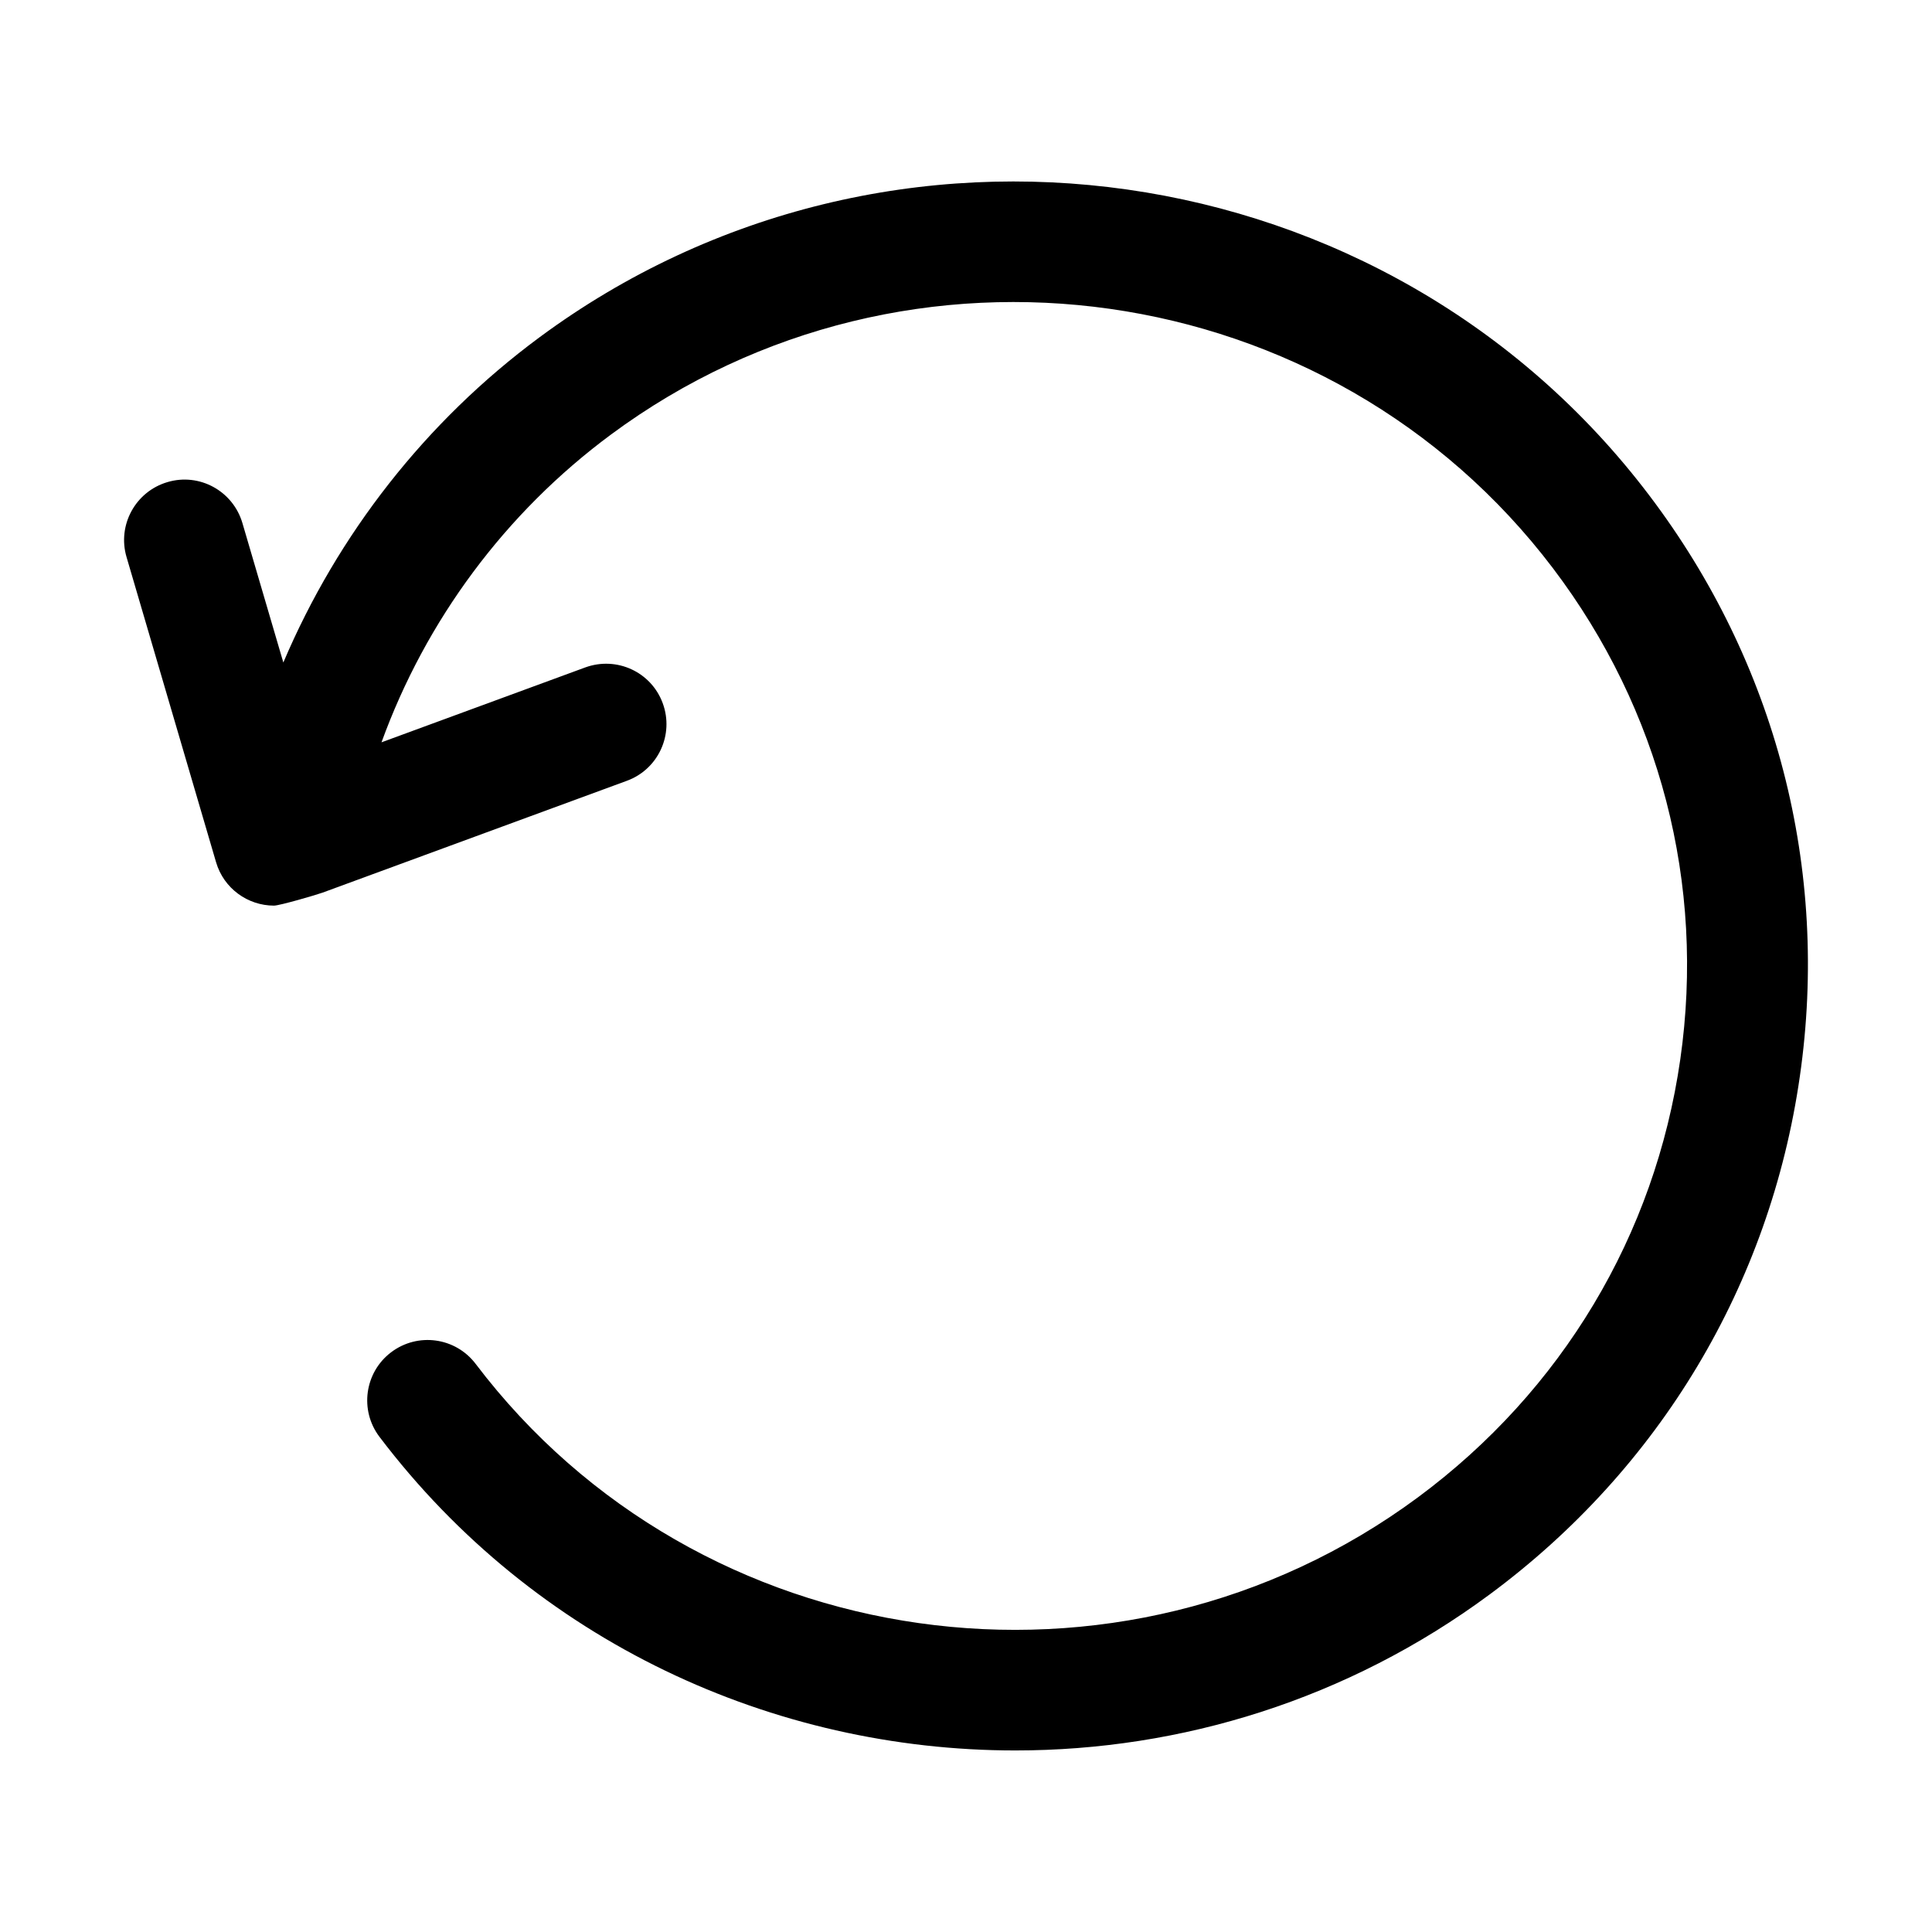 <?xml version="1.0" standalone="no"?><!DOCTYPE svg PUBLIC "-//W3C//DTD SVG 1.1//EN" "http://www.w3.org/Graphics/SVG/1.1/DTD/svg11.dtd"><svg t="1629034274177" class="icon" viewBox="0 0 1024 1024" version="1.1" xmlns="http://www.w3.org/2000/svg" p-id="1471" xmlns:xlink="http://www.w3.org/1999/xlink" width="200" height="200"><defs><style type="text/css"></style></defs><path d="M874.144 262.56C735.232 79.104 471.264 41.6 285.76 178.912c-60.16 44.544-106.784 104.352-135.584 172.224l-21.696-73.92c-4.992-16.96-22.752-26.752-39.712-21.696C71.808 260.512 62.08 278.304 67.072 295.264l47.456 161.76C118.624 470.944 131.36 480 145.216 480c2.976 0 22.72-5.76 25.824-6.912l161.248-59.264c16.576-6.08 25.088-24.48 18.976-41.088-6.08-16.576-24.384-25.056-41.088-18.976l-107.968 39.68c23.424-64.576 65.568-121.632 121.6-163.104 157.376-116.576 381.376-84.768 499.296 70.848 56.832 75.008 80.8 167.456 67.488 260.256-13.376 93.28-62.784 175.712-139.072 232.192-157.536 116.512-381.568 84.736-499.392-70.72-10.688-14.112-30.72-16.864-44.832-6.176-14.08 10.656-16.832 30.752-6.176 44.8 82.464 108.832 208.992 166.24 337.024 166.24 87.68 0 176.032-26.912 251.456-82.72 90.144-66.72 148.512-164.224 164.352-274.528C969.792 460.704 941.44 351.328 874.144 262.56z" p-id="1472"></path></svg>